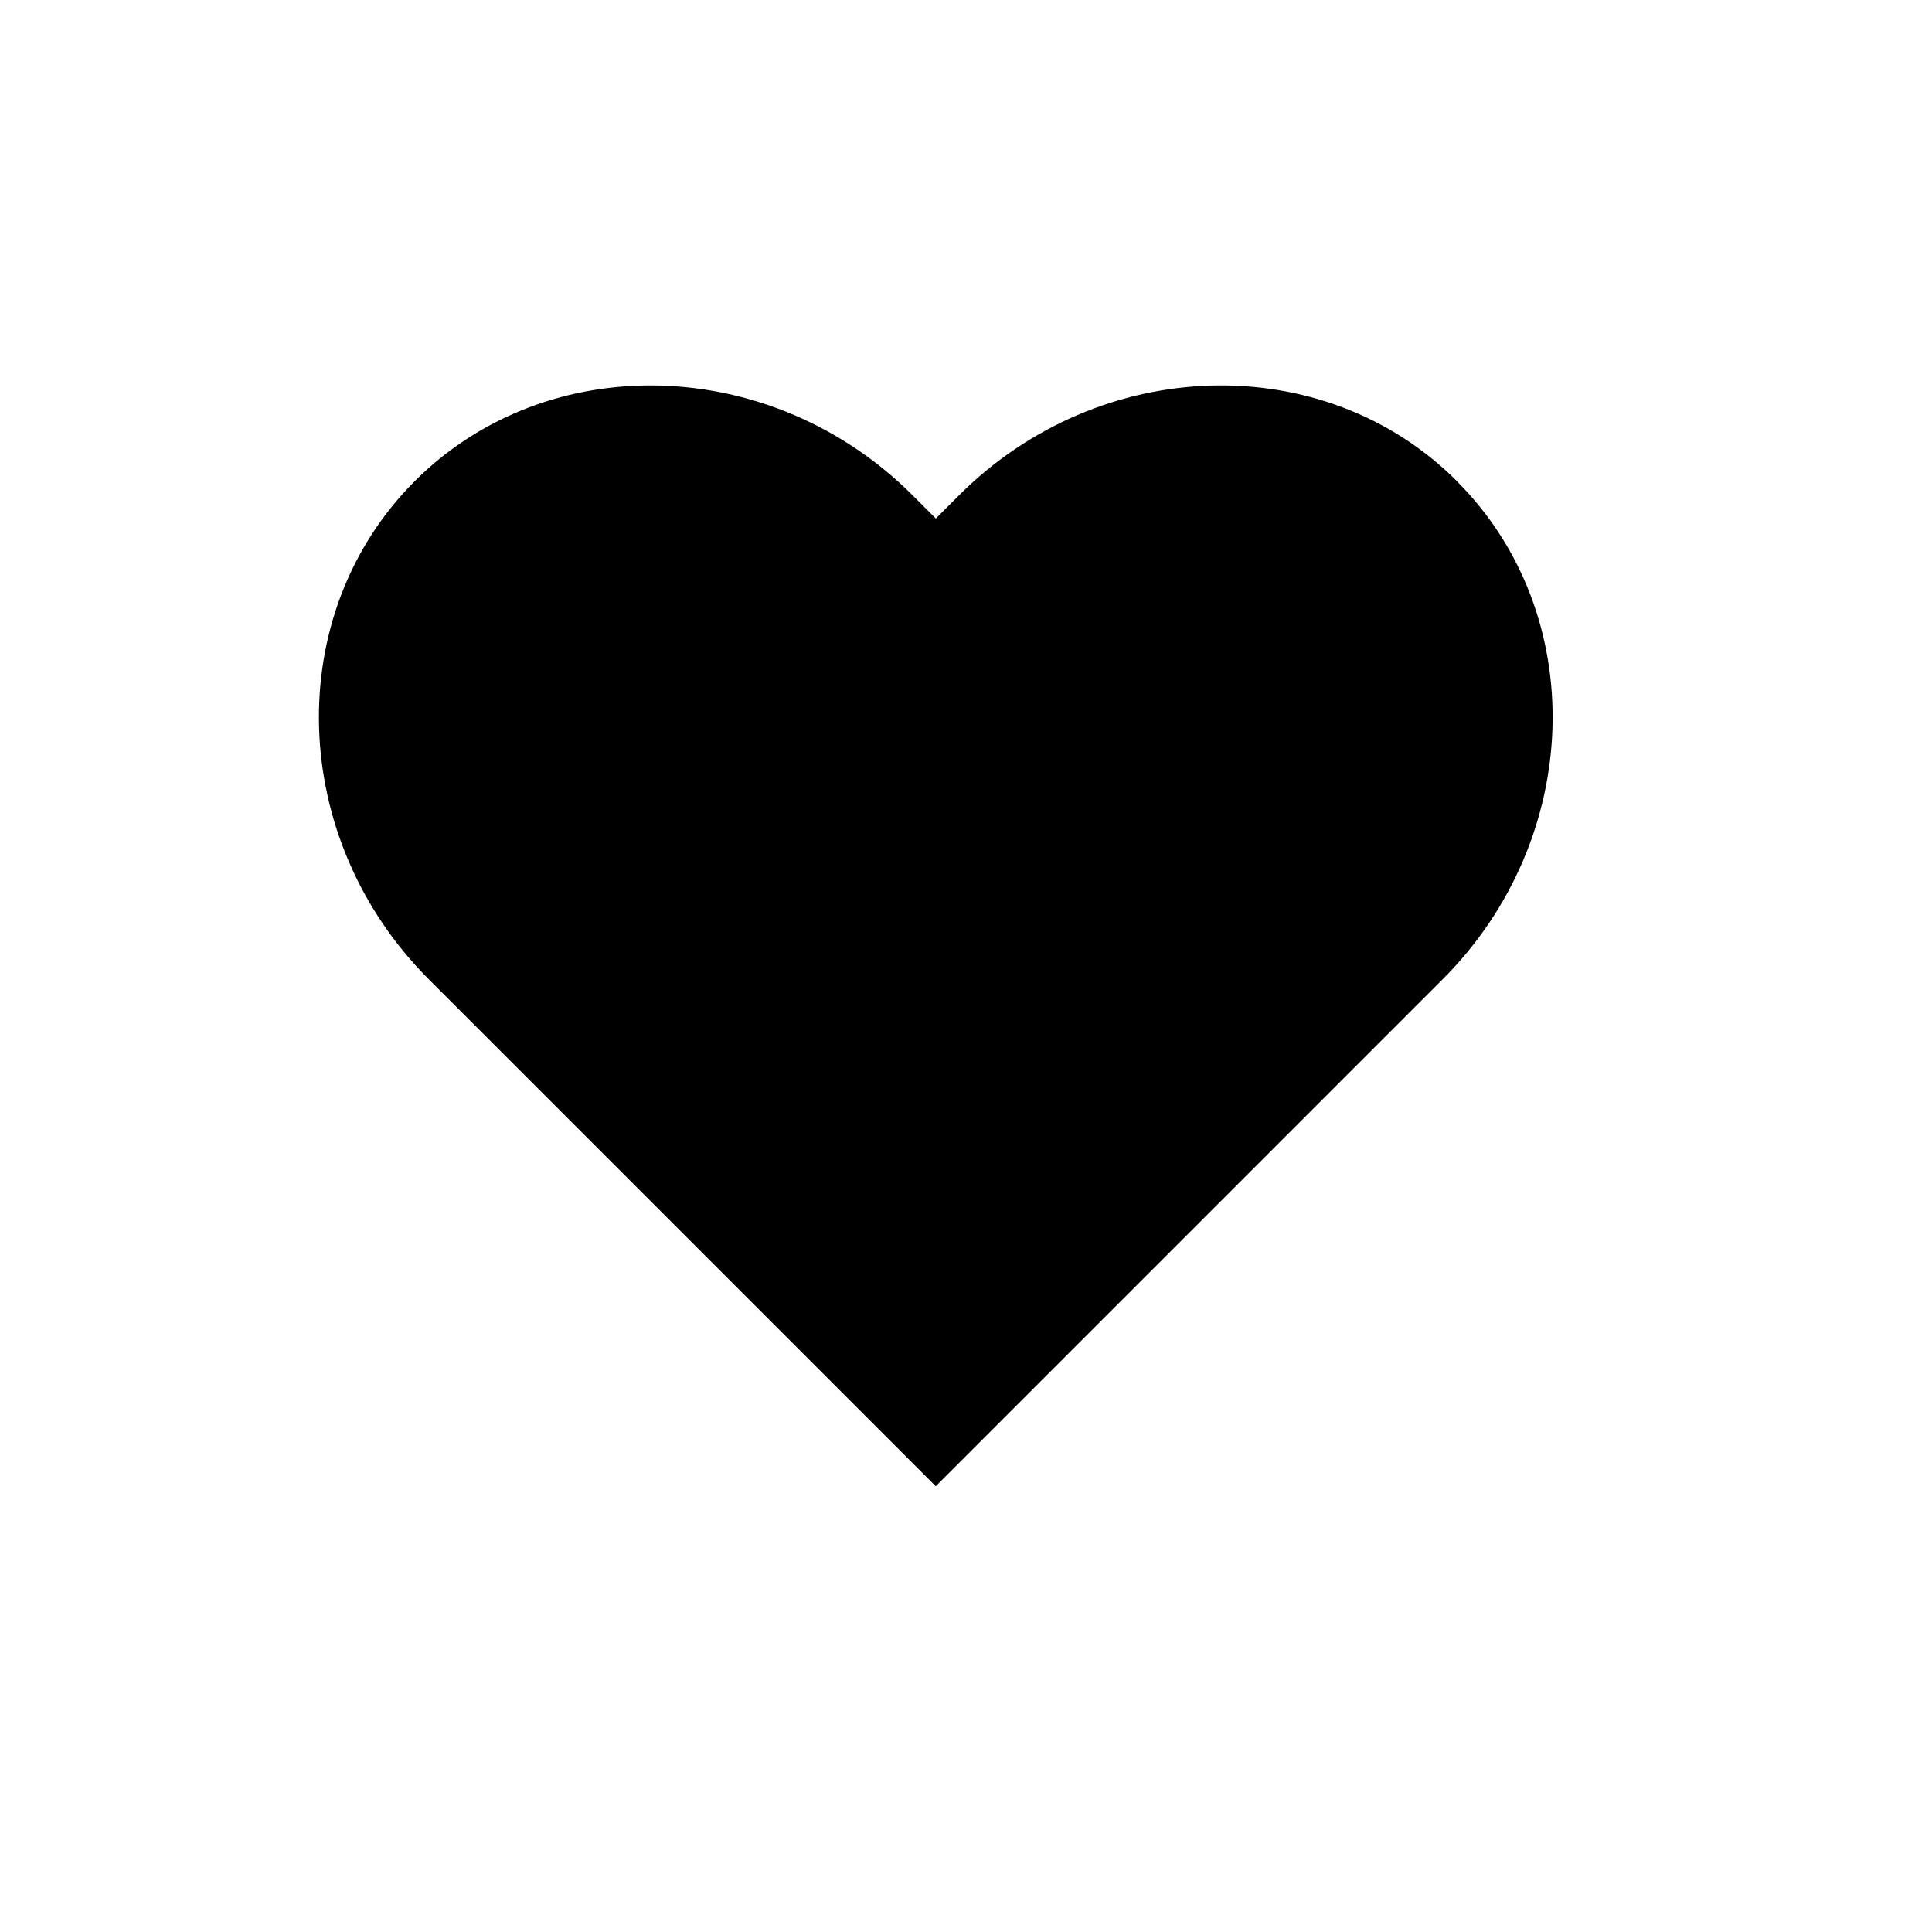 <svg xmlns="http://www.w3.org/2000/svg" width="3em" height="3em" viewBox="0 0 32 32"><path fill="currentColor" d="M24.132 7.97c-2.203-2.204-5.916-2.097-8.25.236l-.382.382l-.382-.382c-2.334-2.333-6.047-2.44-8.25-.235s-2.098 5.917.235 8.25l8.396 8.396l8.395-8.396c2.334-2.333 2.44-6.046.237-8.25z"/></svg>